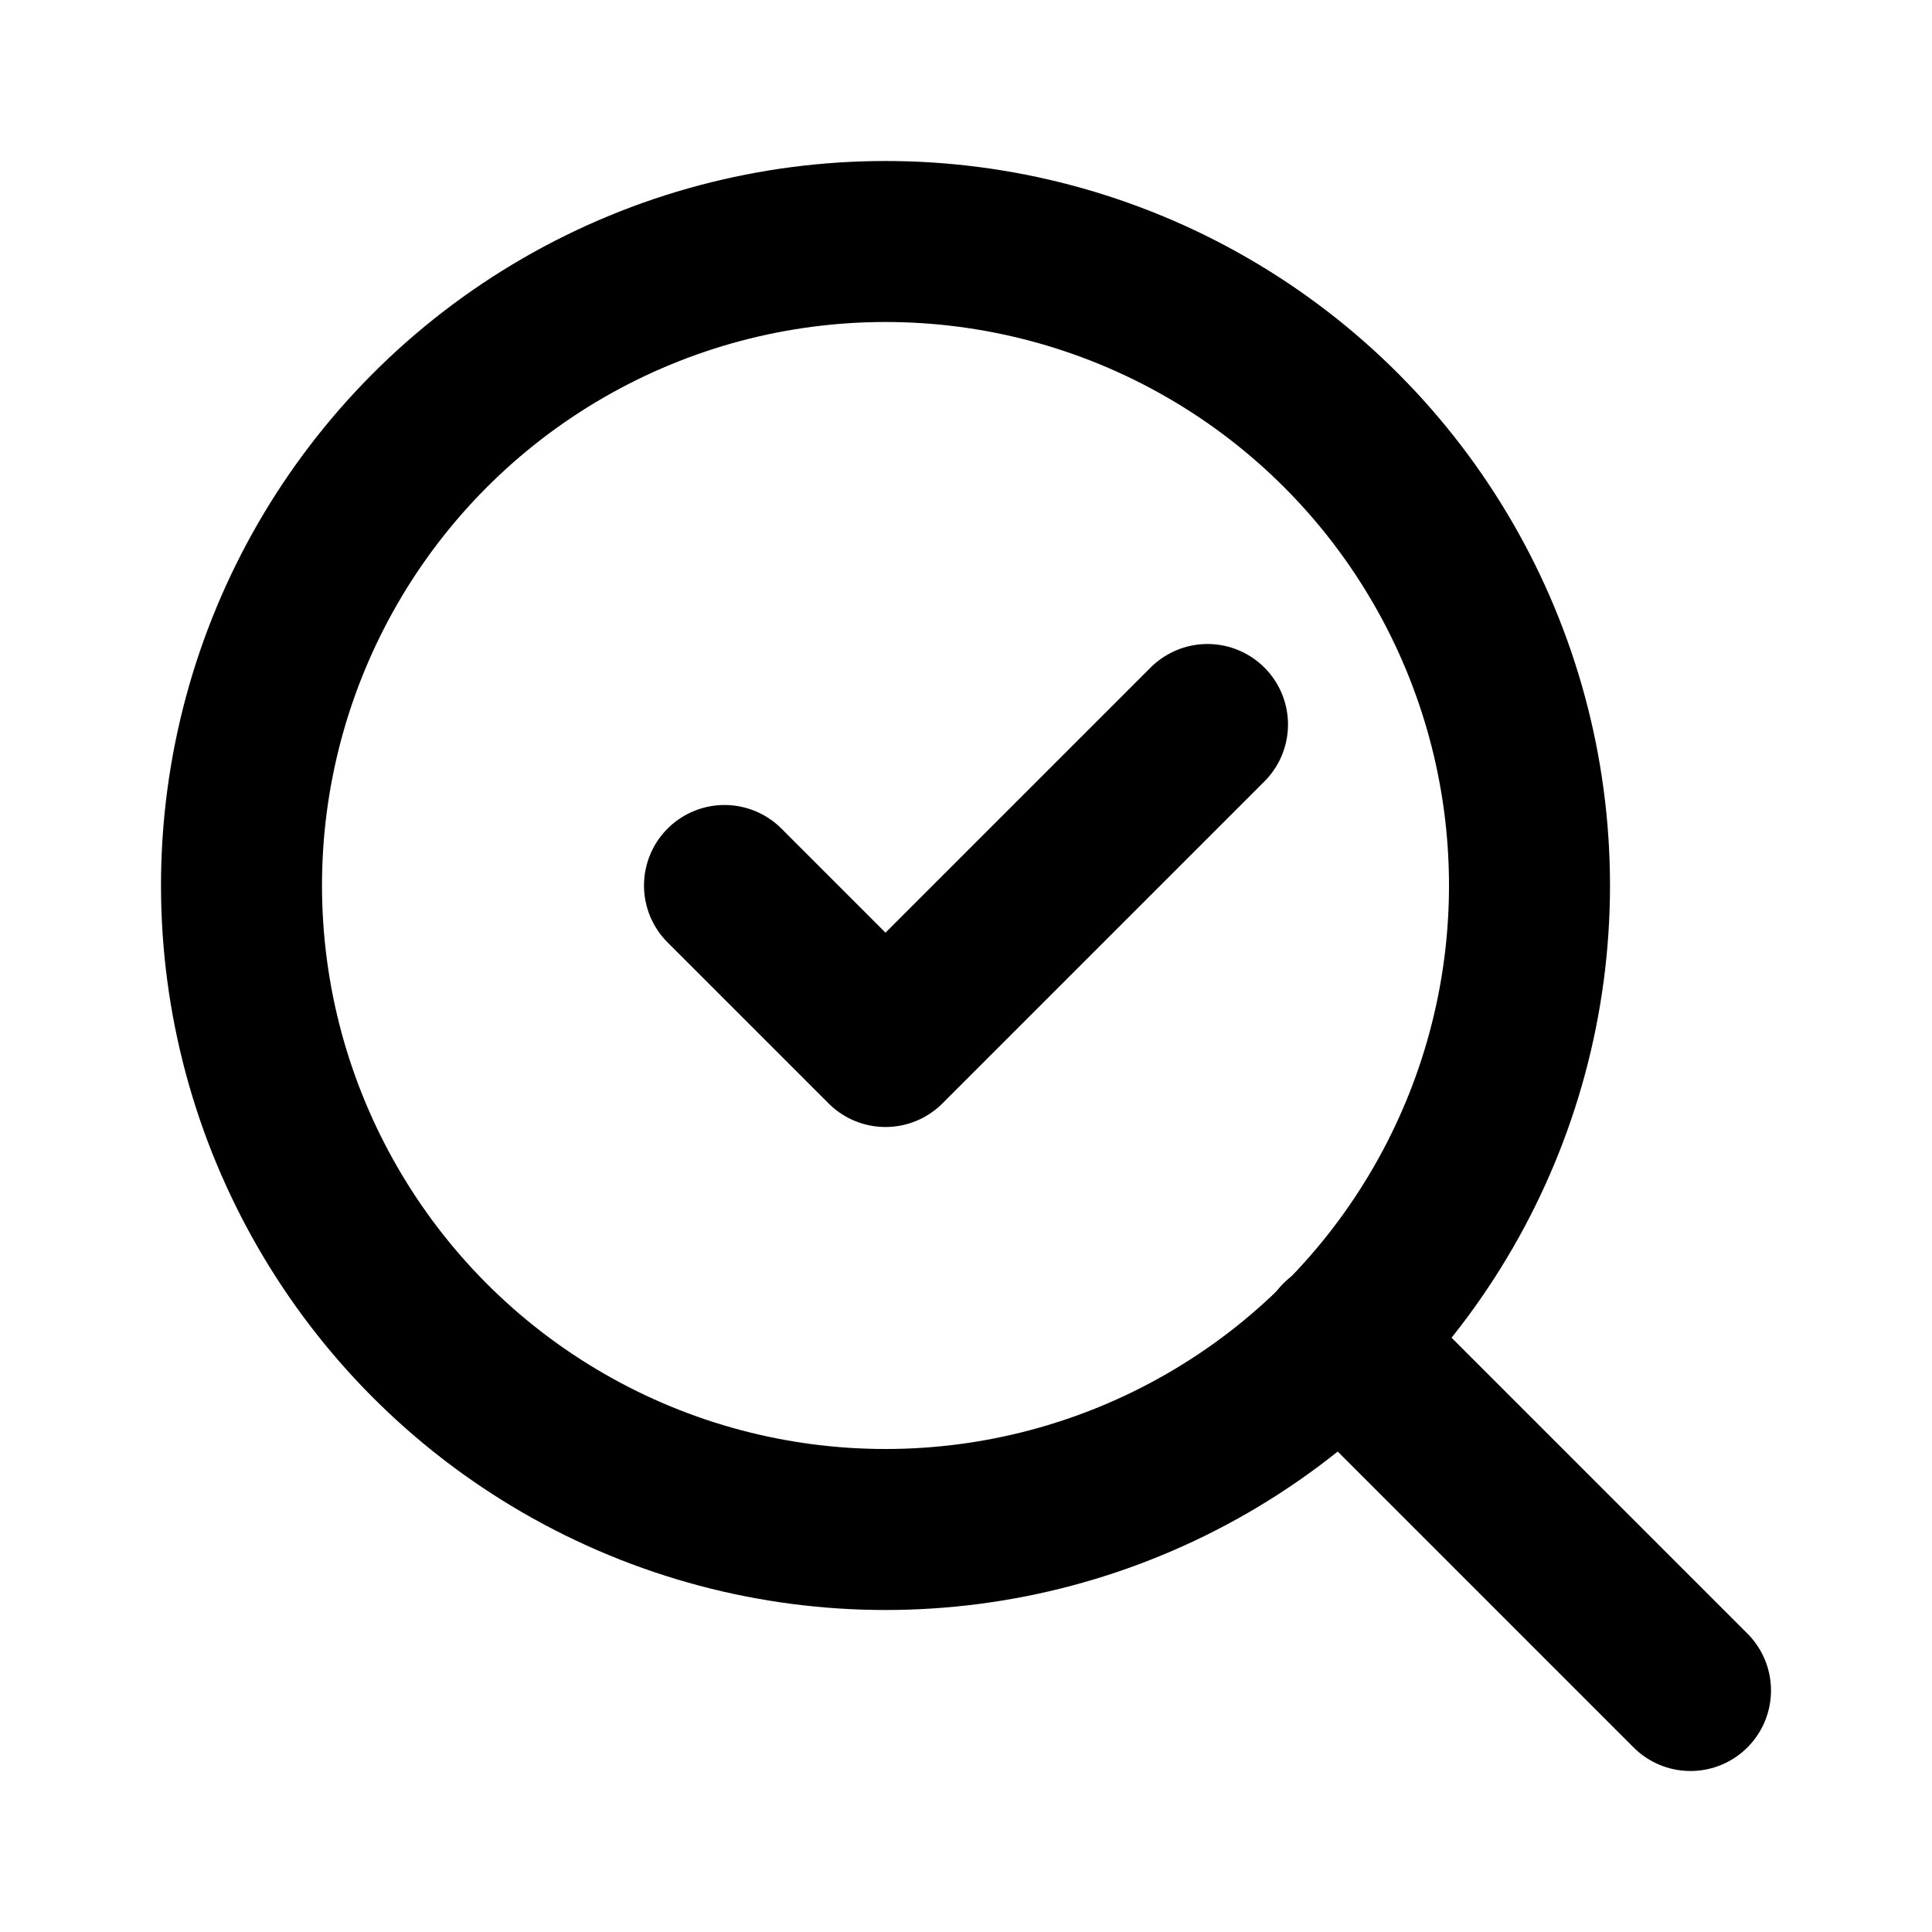 <svg viewBox="0 0 24 24" stroke="currentColor" fill="none" stroke-width="2" stroke-linecap="round" stroke-linejoin="round">
  <title>Find Next</title>
  <circle cx="11" cy="11" r="8"/>
  <path d="M21 21L16.65 16.65"/>
  <path d="M9 11L11 13L15 9"/>
</svg>